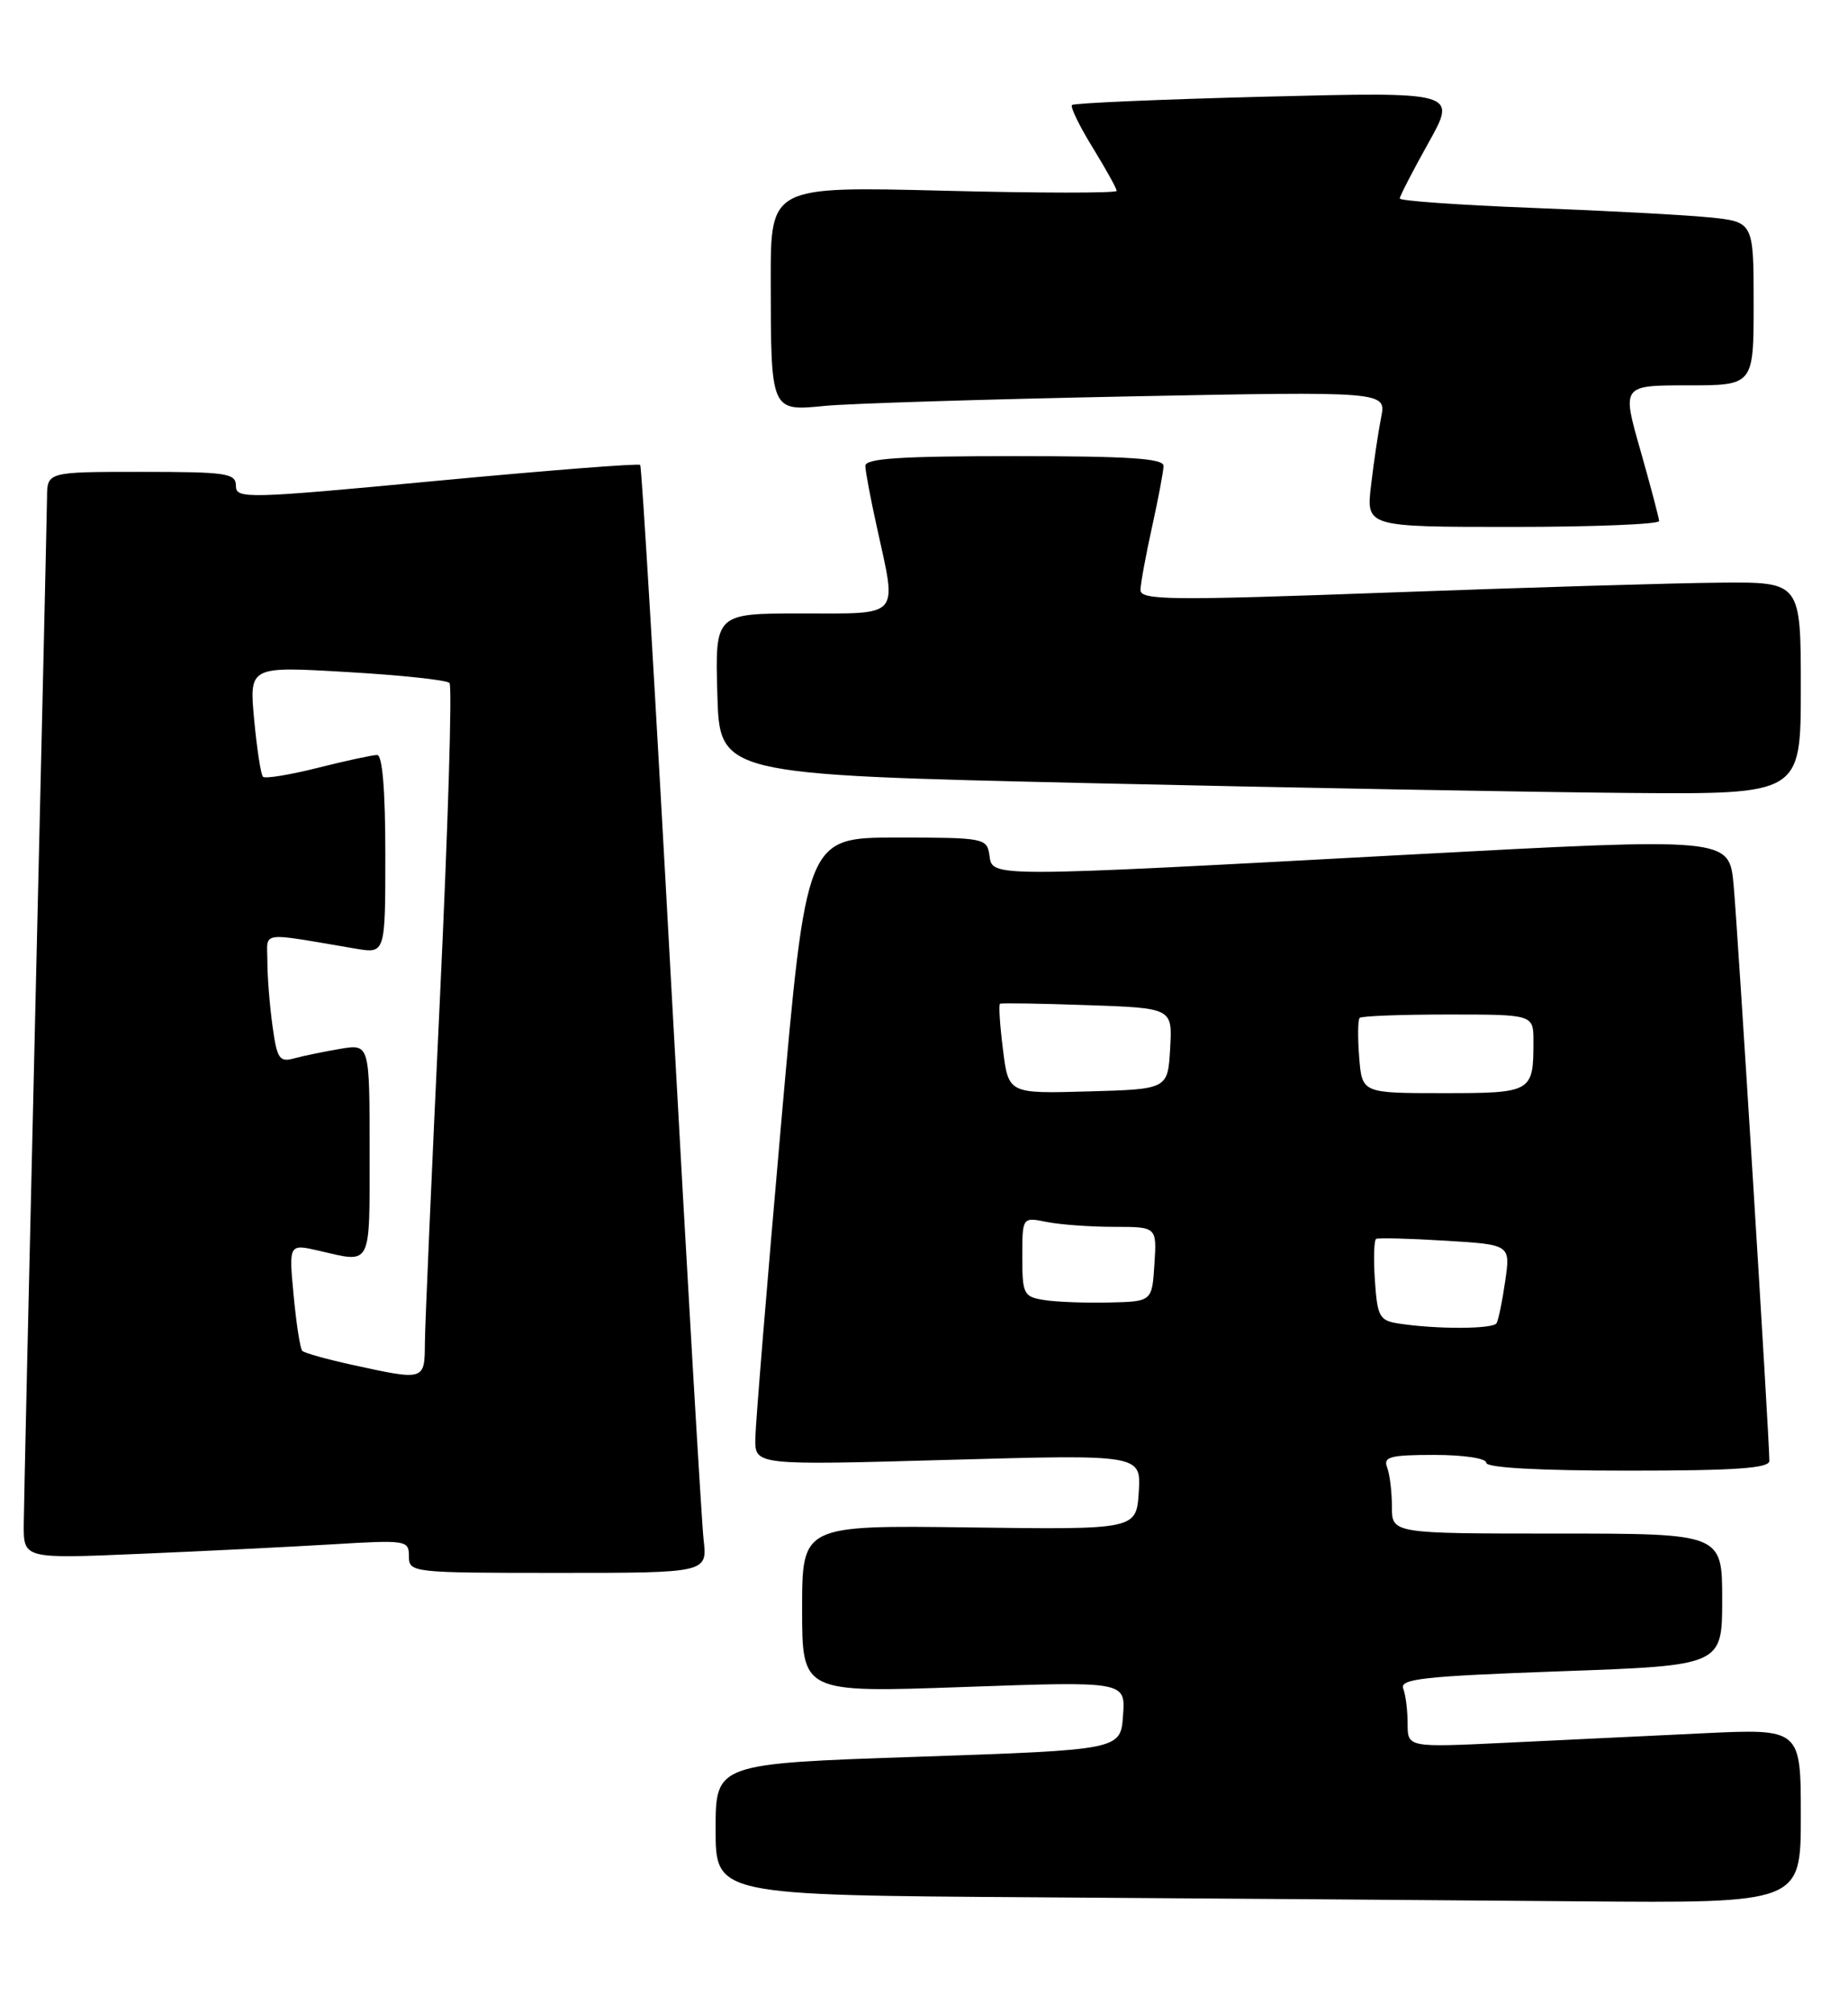 <?xml version="1.0" encoding="UTF-8" standalone="no"?>
<!DOCTYPE svg PUBLIC "-//W3C//DTD SVG 1.1//EN" "http://www.w3.org/Graphics/SVG/1.1/DTD/svg11.dtd" >
<svg xmlns="http://www.w3.org/2000/svg" xmlns:xlink="http://www.w3.org/1999/xlink" version="1.1" viewBox="0 0 235 256">
 <g >
 <path fill="currentColor"
d=" M 229.00 230.90 C 229.00 219.80 229.00 219.80 216.50 220.40 C 209.62 220.73 198.38 221.27 191.50 221.60 C 179.00 222.20 179.00 222.20 179.00 219.18 C 179.00 217.52 178.75 215.51 178.44 214.71 C 177.97 213.47 181.04 213.14 198.44 212.51 C 219.00 211.78 219.00 211.78 219.00 203.39 C 219.00 195.00 219.00 195.00 198.00 195.00 C 177.00 195.00 177.00 195.00 177.00 191.58 C 177.00 189.70 176.73 187.45 176.39 186.58 C 175.88 185.24 176.78 185.00 182.39 185.00 C 186.13 185.00 189.00 185.43 189.00 186.00 C 189.00 186.63 195.67 187.00 207.00 187.00 C 220.73 187.00 225.00 186.70 225.00 185.75 C 225.00 182.96 220.97 118.06 220.45 112.49 C 219.89 106.49 219.89 106.49 179.20 108.67 C 125.26 111.58 126.22 111.57 125.82 108.75 C 125.51 106.57 125.16 106.50 114.02 106.50 C 102.54 106.50 102.54 106.50 99.32 143.00 C 97.55 163.07 96.08 181.03 96.05 182.91 C 96.00 186.32 96.00 186.32 120.56 185.63 C 145.11 184.94 145.11 184.94 144.81 189.72 C 144.50 194.50 144.50 194.50 123.25 194.22 C 102.00 193.94 102.00 193.94 102.00 204.59 C 102.00 215.24 102.00 215.24 122.56 214.51 C 143.13 213.78 143.13 213.78 142.81 218.14 C 142.50 222.50 142.50 222.50 116.75 223.38 C 91.00 224.25 91.00 224.25 91.00 232.61 C 91.00 240.98 91.00 240.98 131.75 241.25 C 154.16 241.40 185.21 241.63 200.75 241.76 C 229.00 242.00 229.00 242.00 229.00 230.90 Z  M 89.47 195.75 C 89.21 193.41 87.36 161.80 85.37 125.50 C 83.39 89.20 81.61 59.33 81.41 59.12 C 81.22 58.90 69.58 59.82 55.53 61.14 C 31.31 63.43 30.00 63.46 30.00 61.78 C 30.00 60.17 28.83 60.00 18.00 60.00 C 6.00 60.00 6.00 60.00 5.98 63.25 C 5.96 65.04 5.30 94.17 4.50 128.00 C 3.70 161.82 3.04 191.46 3.02 193.85 C 3.00 198.21 3.00 198.21 17.75 197.58 C 25.86 197.24 36.89 196.69 42.25 196.37 C 51.68 195.80 52.00 195.85 52.00 197.89 C 52.00 199.96 52.34 200.00 70.98 200.00 C 89.96 200.00 89.96 200.00 89.47 195.75 Z  M 229.00 87.50 C 229.00 74.00 229.00 74.00 218.75 74.09 C 213.11 74.13 194.21 74.70 176.75 75.34 C 148.67 76.37 145.00 76.33 145.03 75.00 C 145.05 74.17 145.71 70.58 146.50 67.00 C 147.29 63.42 147.95 59.94 147.96 59.25 C 147.99 58.29 143.55 58.00 129.00 58.00 C 114.45 58.00 110.01 58.29 110.04 59.25 C 110.05 59.94 110.71 63.42 111.50 67.00 C 114.07 78.71 114.69 78.00 101.97 78.00 C 90.93 78.00 90.93 78.00 91.22 88.25 C 91.50 98.50 91.50 98.50 138.50 99.58 C 164.35 100.17 195.29 100.73 207.25 100.83 C 229.00 101.00 229.00 101.00 229.00 87.50 Z  M 210.98 66.25 C 210.96 65.84 209.89 61.79 208.60 57.25 C 206.24 49.00 206.24 49.00 214.62 49.00 C 223.00 49.00 223.00 49.00 223.00 38.60 C 223.00 28.20 223.00 28.20 217.25 27.63 C 214.09 27.32 203.96 26.78 194.75 26.43 C 185.54 26.07 178.00 25.54 178.00 25.24 C 178.00 24.94 179.64 21.76 181.64 18.18 C 185.28 11.68 185.28 11.68 161.02 12.29 C 147.67 12.63 136.56 13.11 136.32 13.35 C 136.08 13.59 137.26 16.02 138.94 18.75 C 140.62 21.48 142.00 23.97 142.00 24.27 C 142.00 24.57 132.10 24.56 120.00 24.25 C 98.00 23.70 98.00 23.70 98.01 35.60 C 98.03 52.39 97.99 52.29 104.89 51.61 C 107.97 51.31 125.30 50.77 143.40 50.41 C 176.30 49.76 176.30 49.76 175.63 53.08 C 175.27 54.90 174.69 58.78 174.35 61.70 C 173.72 67.00 173.72 67.00 192.36 67.00 C 202.61 67.00 210.99 66.66 210.98 66.25 Z  M 177.84 168.29 C 175.43 167.92 175.15 167.42 174.84 162.85 C 174.65 160.08 174.72 157.68 175.00 157.53 C 175.28 157.38 179.23 157.48 183.79 157.76 C 192.08 158.26 192.08 158.26 191.41 162.88 C 191.05 165.42 190.55 167.84 190.31 168.25 C 189.88 169.01 182.69 169.04 177.84 168.29 Z  M 132.75 165.30 C 130.17 164.89 130.00 164.55 130.00 159.81 C 130.00 154.75 130.00 154.75 133.12 155.38 C 134.84 155.72 138.69 156.00 141.68 156.00 C 147.11 156.00 147.11 156.00 146.80 160.75 C 146.50 165.50 146.50 165.50 141.00 165.62 C 137.97 165.69 134.26 165.55 132.75 165.30 Z  M 127.54 133.45 C 127.15 130.36 126.98 127.74 127.17 127.63 C 127.35 127.52 132.36 127.60 138.30 127.81 C 149.10 128.18 149.10 128.18 148.80 133.34 C 148.50 138.50 148.50 138.50 138.37 138.78 C 128.24 139.07 128.24 139.07 127.54 133.45 Z  M 172.84 134.43 C 172.64 131.92 172.67 129.67 172.90 129.43 C 173.14 129.19 178.21 129.00 184.17 129.00 C 195.00 129.00 195.00 129.00 195.00 132.42 C 195.00 138.90 194.83 139.00 183.49 139.00 C 173.20 139.00 173.20 139.00 172.84 134.43 Z  M 44.72 173.53 C 41.53 172.83 38.71 172.04 38.44 171.77 C 38.17 171.51 37.68 168.33 37.34 164.72 C 36.72 158.15 36.72 158.15 40.61 159.05 C 47.33 160.61 47.00 161.26 47.00 146.37 C 47.00 132.74 47.00 132.74 43.25 133.37 C 41.19 133.72 38.55 134.26 37.40 134.58 C 35.53 135.09 35.22 134.63 34.65 130.44 C 34.29 127.84 34.00 124.15 34.00 122.23 C 34.00 118.34 32.76 118.52 45.25 120.63 C 49.00 121.26 49.00 121.26 49.00 108.63 C 49.00 100.52 48.63 96.00 47.96 96.00 C 47.38 96.00 43.99 96.73 40.42 97.63 C 36.85 98.53 33.71 99.04 33.44 98.77 C 33.17 98.50 32.67 95.23 32.32 91.50 C 31.69 84.72 31.69 84.72 44.09 85.45 C 50.92 85.84 56.80 86.47 57.16 86.84 C 57.52 87.20 56.97 105.28 55.94 127.00 C 54.91 148.72 54.05 168.41 54.03 170.75 C 54.00 175.58 54.03 175.57 44.72 173.53 Z "/>
</g>
</svg>